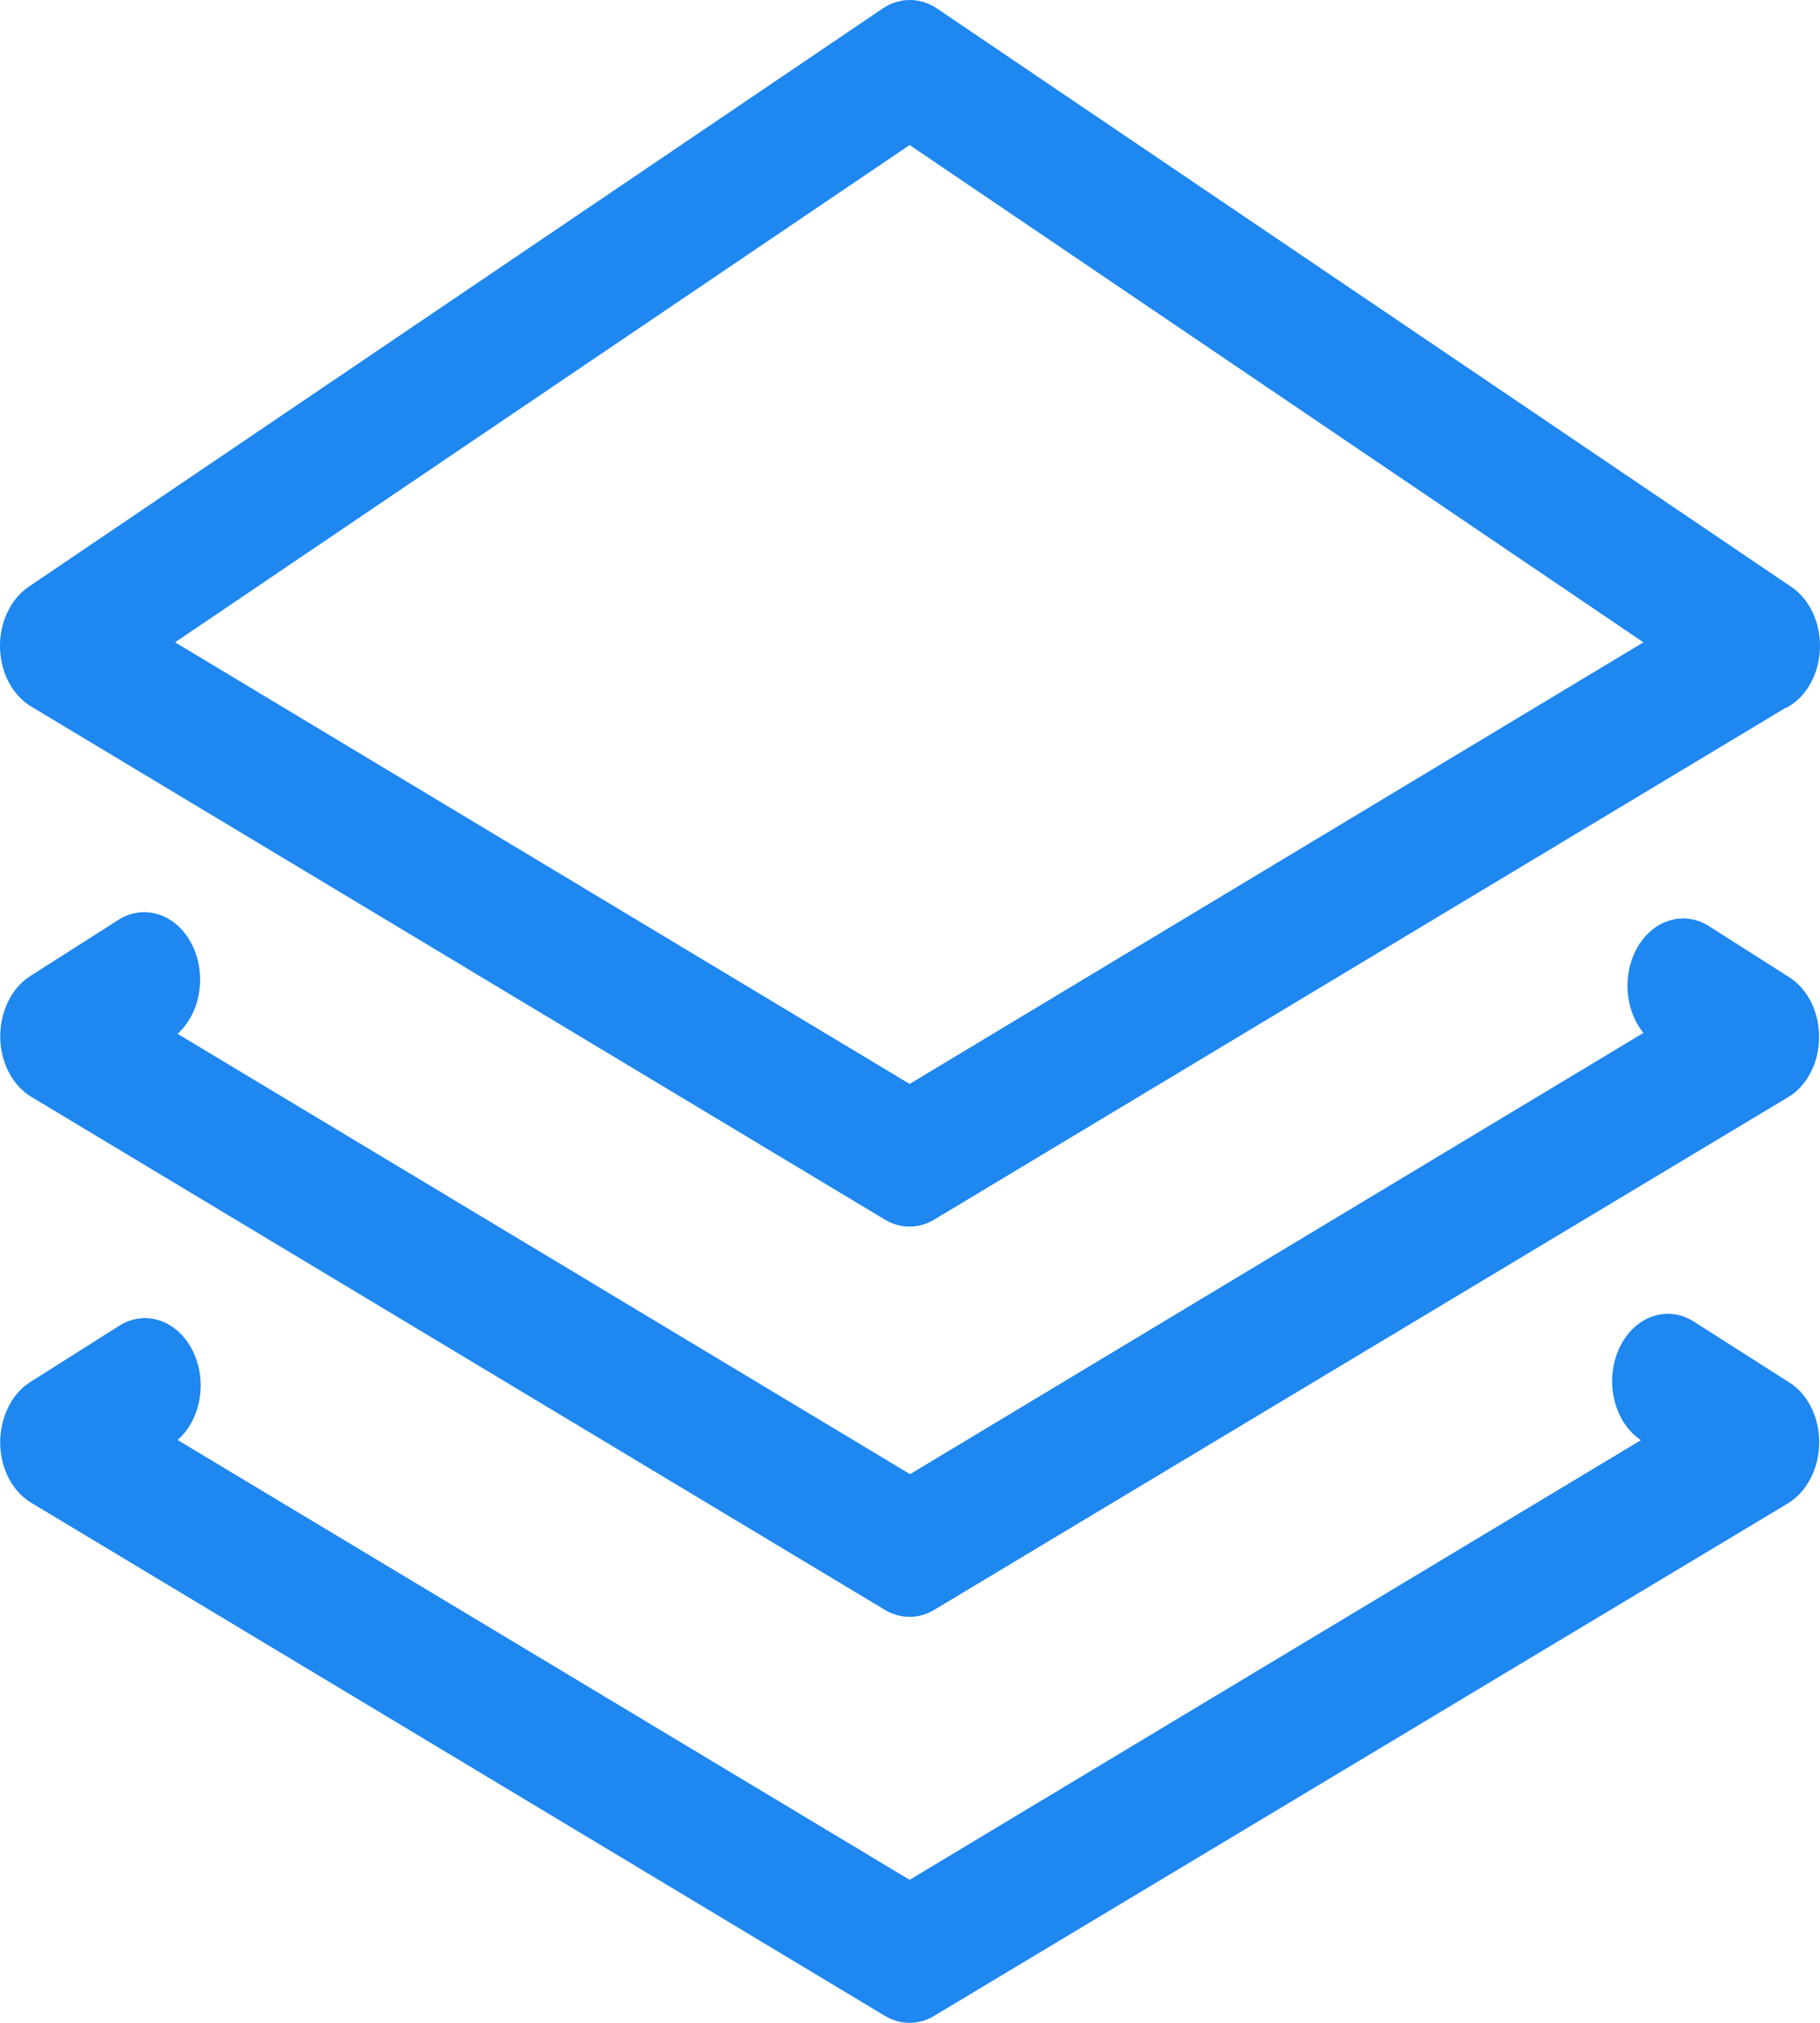 <svg width="72" height="80" viewBox="0 0 72 80" fill="none" xmlns="http://www.w3.org/2000/svg">
<path d="M70.65 27.987L36.957 48.234C36.654 48.416 36.32 48.51 35.982 48.51C35.644 48.51 35.31 48.416 35.007 48.234L1.226 27.937C0.867 27.721 0.563 27.39 0.347 26.981C0.131 26.572 0.012 26.1 0.001 25.614C-0.01 25.129 0.088 24.65 0.286 24.227C0.483 23.805 0.772 23.455 1.121 23.215L34.901 0.348C35.234 0.12 35.611 0 35.994 0C36.377 0 36.753 0.12 37.086 0.348L70.872 23.215C71.23 23.458 71.525 23.817 71.724 24.251C71.923 24.685 72.017 25.178 71.997 25.673C71.977 26.169 71.843 26.648 71.61 27.057C71.378 27.465 71.055 27.787 70.679 27.987H70.65ZM64.927 56.963C64.413 56.625 64.032 56.055 63.867 55.377C63.702 54.699 63.766 53.97 64.045 53.349C64.325 52.729 64.797 52.268 65.358 52.068C65.919 51.868 66.522 51.946 67.036 52.284L70.79 54.677C71.308 55.006 71.697 55.571 71.87 56.247C72.044 56.922 71.988 57.654 71.716 58.28C71.493 58.802 71.135 59.222 70.697 59.477L36.957 79.724C36.654 79.906 36.32 80 35.982 80C35.644 80 35.31 79.906 35.007 79.724L1.226 59.427C0.709 59.113 0.314 58.567 0.126 57.905C-0.061 57.243 -0.026 56.518 0.225 55.887C0.422 55.37 0.753 54.945 1.168 54.677L4.682 52.454C5.174 52.13 5.749 52.045 6.291 52.216C6.833 52.386 7.301 52.8 7.599 53.373C7.897 53.945 8.004 54.634 7.898 55.298C7.791 55.962 7.479 56.553 7.025 56.949L35.985 74.344L64.927 56.949V56.963ZM65.015 40.85C64.65 40.401 64.428 39.81 64.389 39.182C64.351 38.554 64.498 37.929 64.804 37.42C65.111 36.91 65.556 36.549 66.062 36.399C66.569 36.249 67.102 36.322 67.569 36.603L70.784 38.649C71.148 38.879 71.452 39.228 71.66 39.656C71.868 40.084 71.974 40.573 71.964 41.07C71.954 41.566 71.83 42.049 71.605 42.465C71.38 42.88 71.063 43.211 70.691 43.42L36.957 63.668C36.654 63.849 36.32 63.944 35.982 63.944C35.644 63.944 35.31 63.849 35.007 63.668L1.226 43.371C0.71 43.056 0.316 42.509 0.129 41.847C-0.059 41.186 -0.024 40.462 0.225 39.831C0.423 39.315 0.753 38.89 1.168 38.62L4.624 36.419C5.113 36.085 5.689 35.99 6.234 36.152C6.78 36.313 7.254 36.72 7.56 37.289C7.866 37.859 7.981 38.547 7.881 39.215C7.782 39.883 7.476 40.481 7.025 40.886L36.002 58.301L65.015 40.85ZM35.985 42.868L65.015 25.403L35.985 5.736L6.926 25.403L35.985 42.868Z" fill="#1E87F0"/>
</svg>
